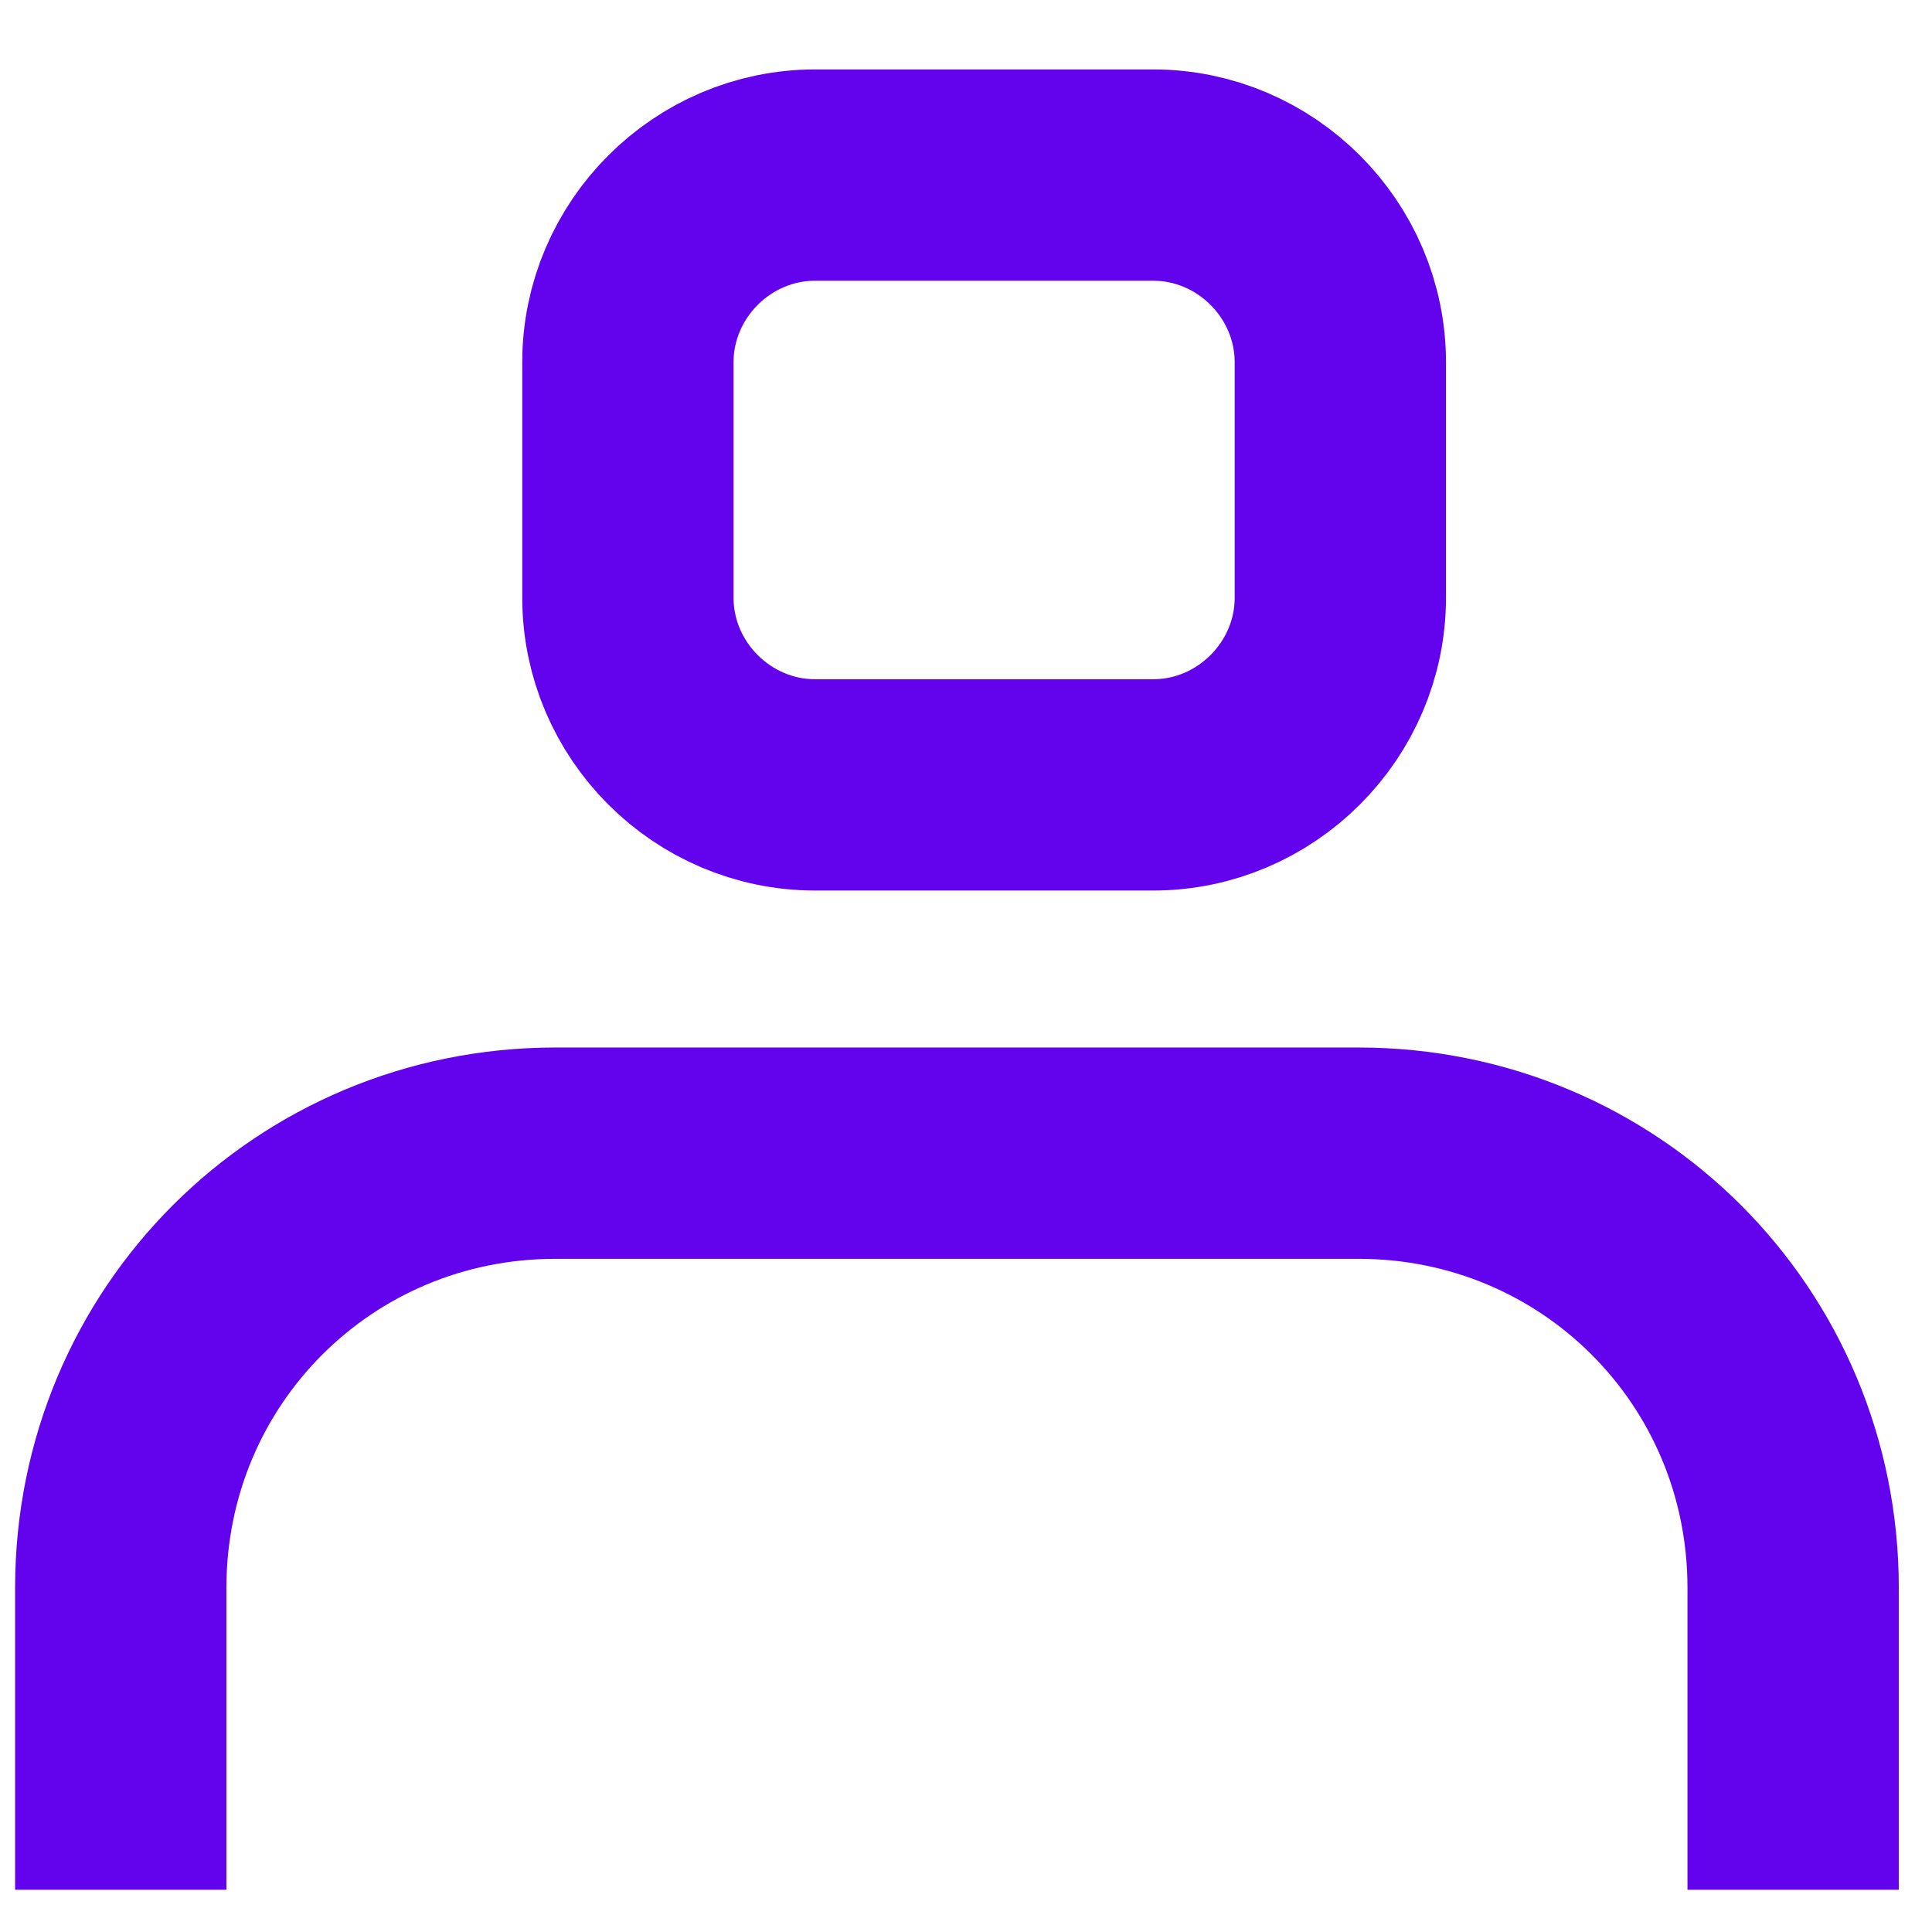 <?xml version="1.0" encoding="utf-8"?>
<!-- Generator: Adobe Illustrator 27.1.1, SVG Export Plug-In . SVG Version: 6.00 Build 0)  -->
<svg version="1.1" id="Layer_1" xmlns="http://www.w3.org/2000/svg" xmlns:xlink="http://www.w3.org/1999/xlink" x="0px" y="0px"
	 viewBox="0 0 32 32" style="enable-background:new 0 0 32 32;" xml:space="preserve">
<style type="text/css">
	.st0{fill-rule:evenodd;clip-rule:evenodd;fill:none;stroke:#6302EC;stroke-width:3.5;stroke-miterlimit:10;}
</style>
<path class="st0" d="M19.1,13h-5.6c-1.7,0-3.1-1.4-3.1-3.1V6c0-1.7,1.4-3.1,3.1-3.1h5.6c1.7,0,3.1,1.4,3.1,3.1v3.9
	C22.2,11.6,20.8,13,19.1,13z"/>
<path class="st0" d="M2,31.3v-5c0-4,3.2-7.2,7.2-7.2h13.3c4,0,7.2,3.2,7.2,7.2v5"/>
</svg>
